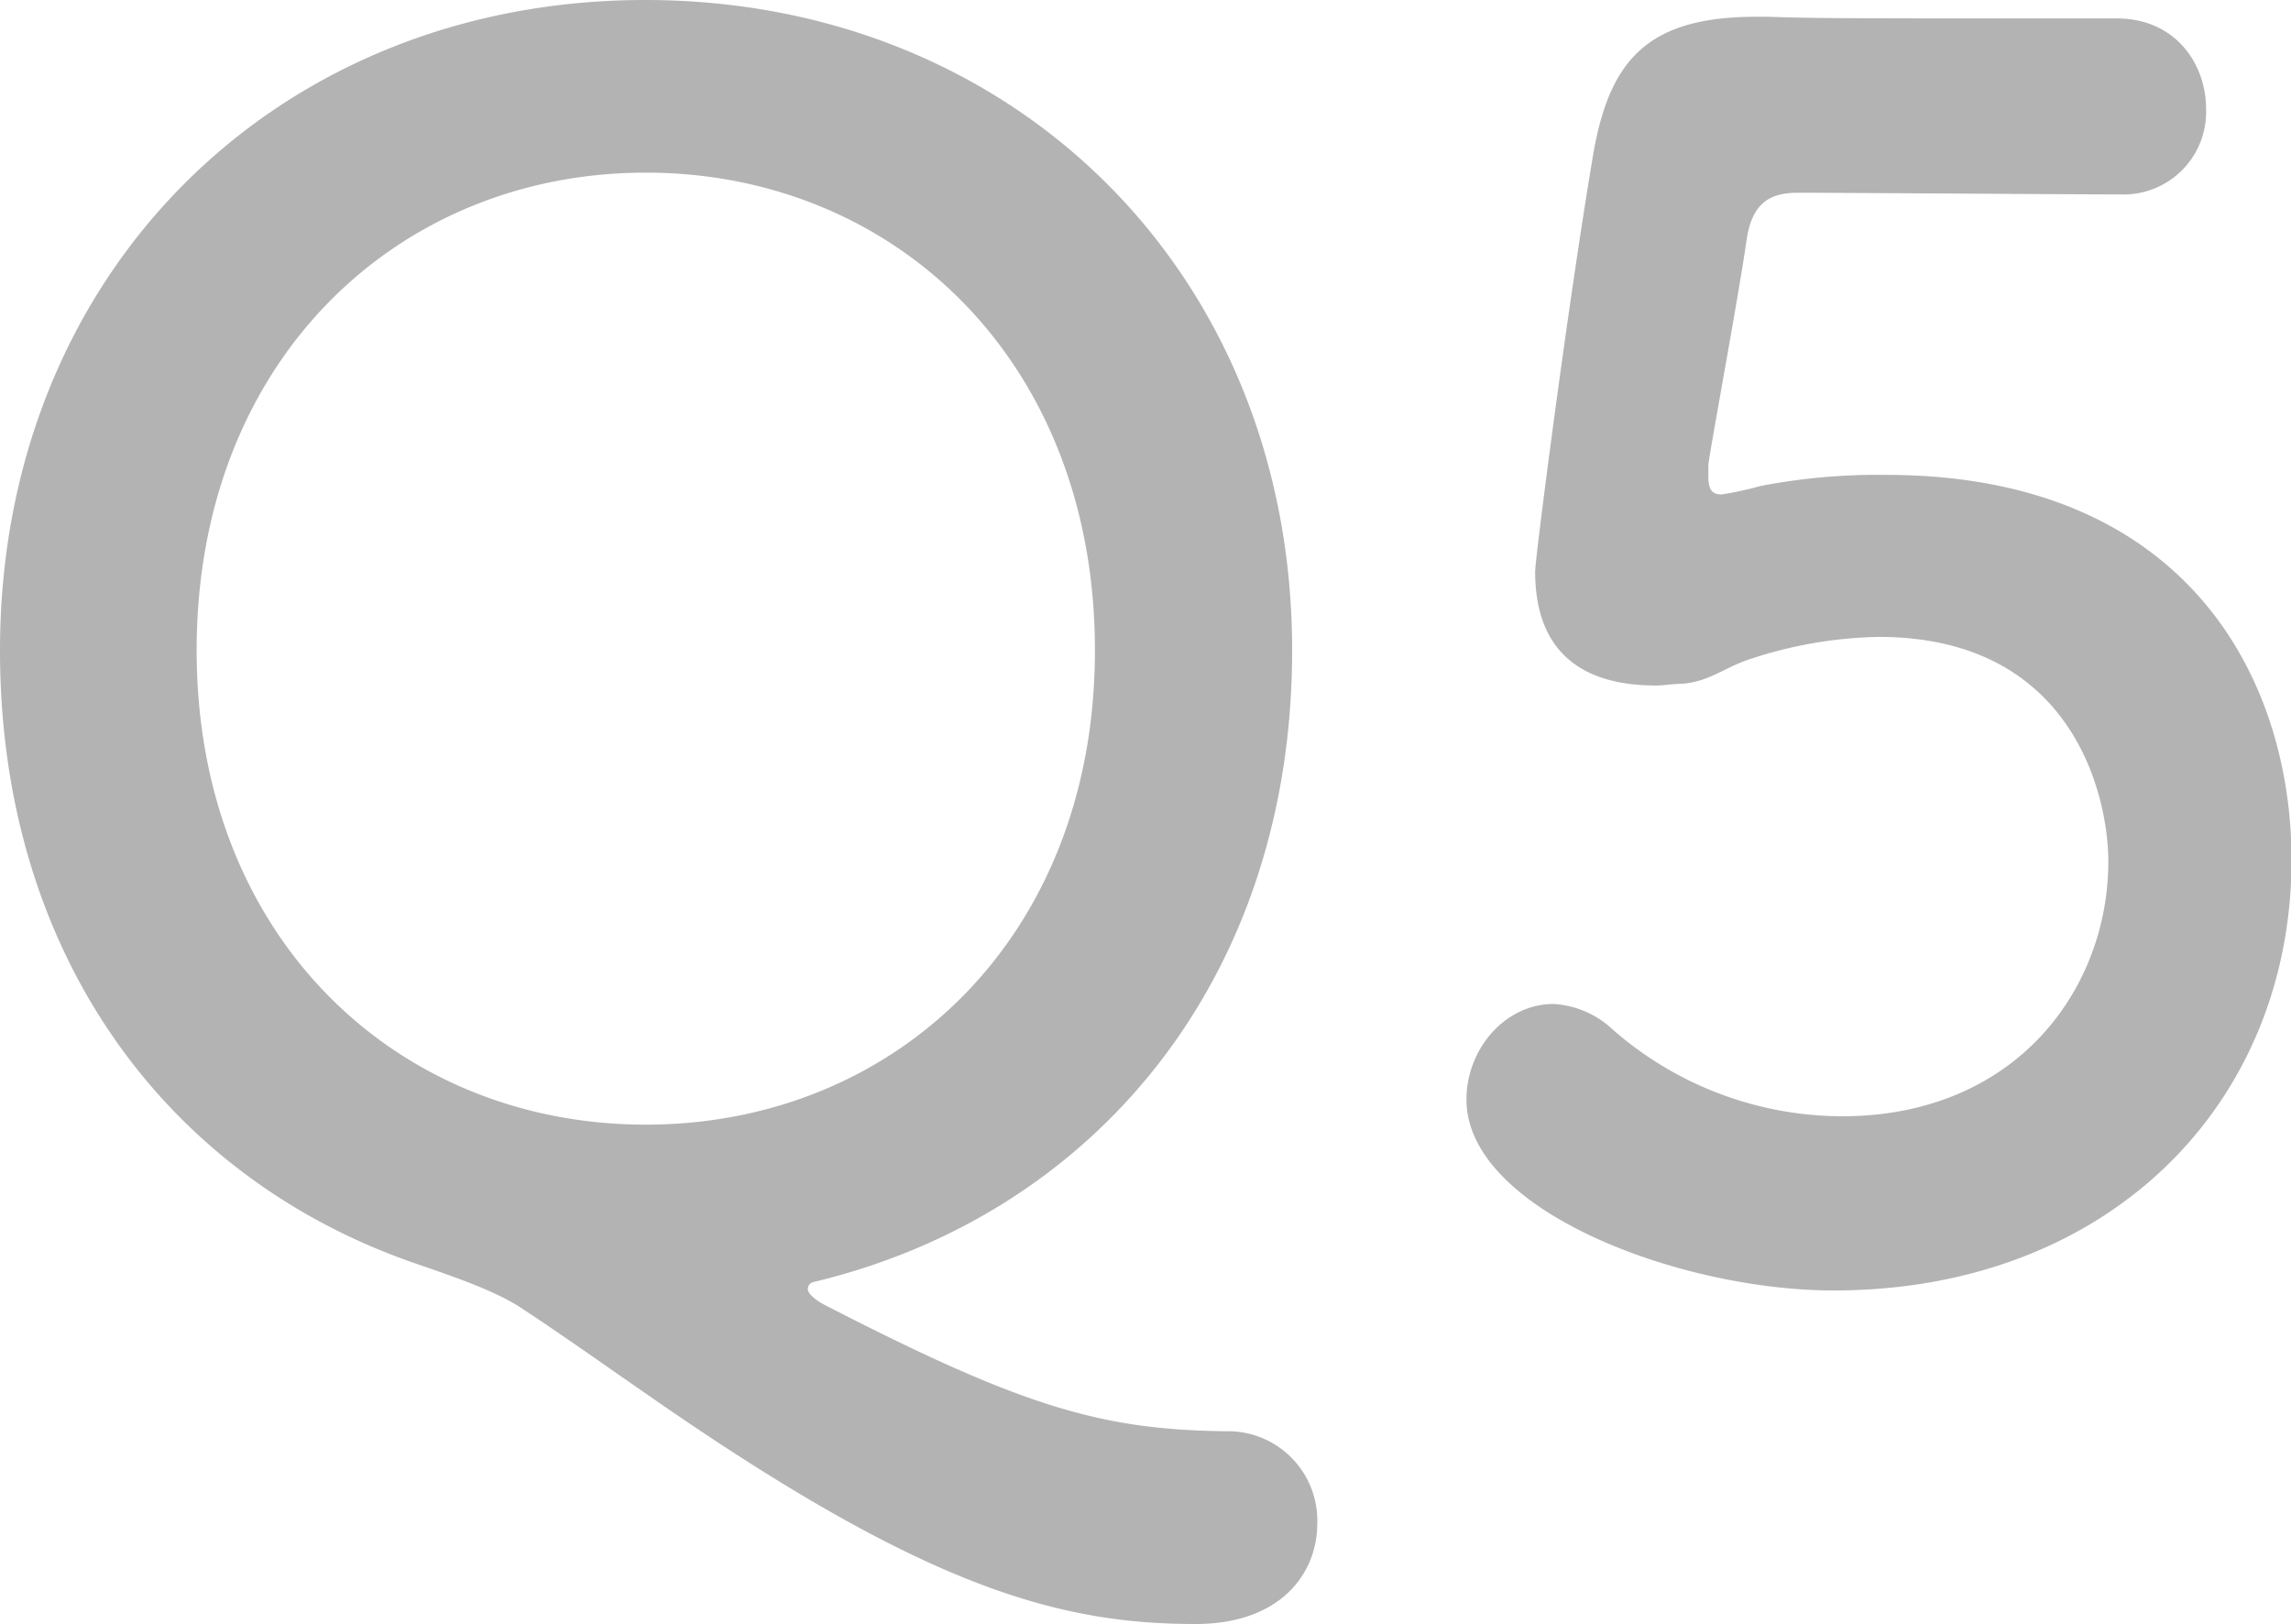 <svg xmlns="http://www.w3.org/2000/svg" viewBox="0 0 205.05 145.34"><defs><style>.cls-1{fill:#b3b3b3;}</style></defs><title>アセット 11</title><g id="レイヤー_2" data-name="レイヤー 2"><g id="レイヤー_1-2" data-name="レイヤー 1"><path class="cls-1" d="M107,145.34c-11.7,0-23.1-3-45.15-17.85-5.55-3.75-10.5-7.35-15.3-10.5-2.55-1.65-6.75-3-9.6-4C14.85,105.29,0,85.35,0,58.2,0,24.45,24.75,0,57.75,0s57.9,24.45,57.9,58.2c0,29.4-17.7,50.55-42.9,56.55a.65.65,0,0,0-.45.59c0,.3.3.75,1.35,1.36,18,9.29,25,11.24,36,11.39a8,8,0,0,1,8.25,8.25C117.9,140.84,114.6,145.34,107,145.34ZM98,58.2c0-25.95-18-42.75-40.2-42.75s-40.2,16.8-40.2,42.75c0,25.8,18,42.45,40.2,42.45S98,84,98,58.2Z"/><path class="cls-1" d="M164.1,115.49c-13.8,0-32.85-7.2-32.85-17.09,0-4.5,3.45-8.55,7.8-8.55a8.42,8.42,0,0,1,5.25,2.25,31.25,31.25,0,0,0,20.55,7.8c15.6,0,23.85-11.4,23.85-22.8,0-5.85-3.15-20.1-20.55-20.1a38.54,38.54,0,0,0-11.85,2.1c-2.1.75-3.45,1.95-5.85,2.1-.75,0-1.5.15-2.25.15-6.6,0-10.8-3-10.8-10.2,0-1.2,3-24.45,5.25-37.65,1.5-8.25,4.95-12,14.55-12h1.05c4.35.15,6.6.15,31.2.15,5.25,0,8,4.05,8,8.1a7.39,7.39,0,0,1-7.65,7.65c-4.2,0-24.45-.15-28.95-.15-2.85,0-4.05,1.35-4.5,4.05-.75,5.25-3,17.25-3.45,20.25V42.6c0,1.2.3,1.65,1.2,1.65a30.18,30.18,0,0,0,3.45-.75,55.06,55.06,0,0,1,11.25-1c26.85,0,36.3,18.15,36.3,34.5C205.05,98.85,188.7,115.49,164.1,115.49Z"/></g></g></svg>